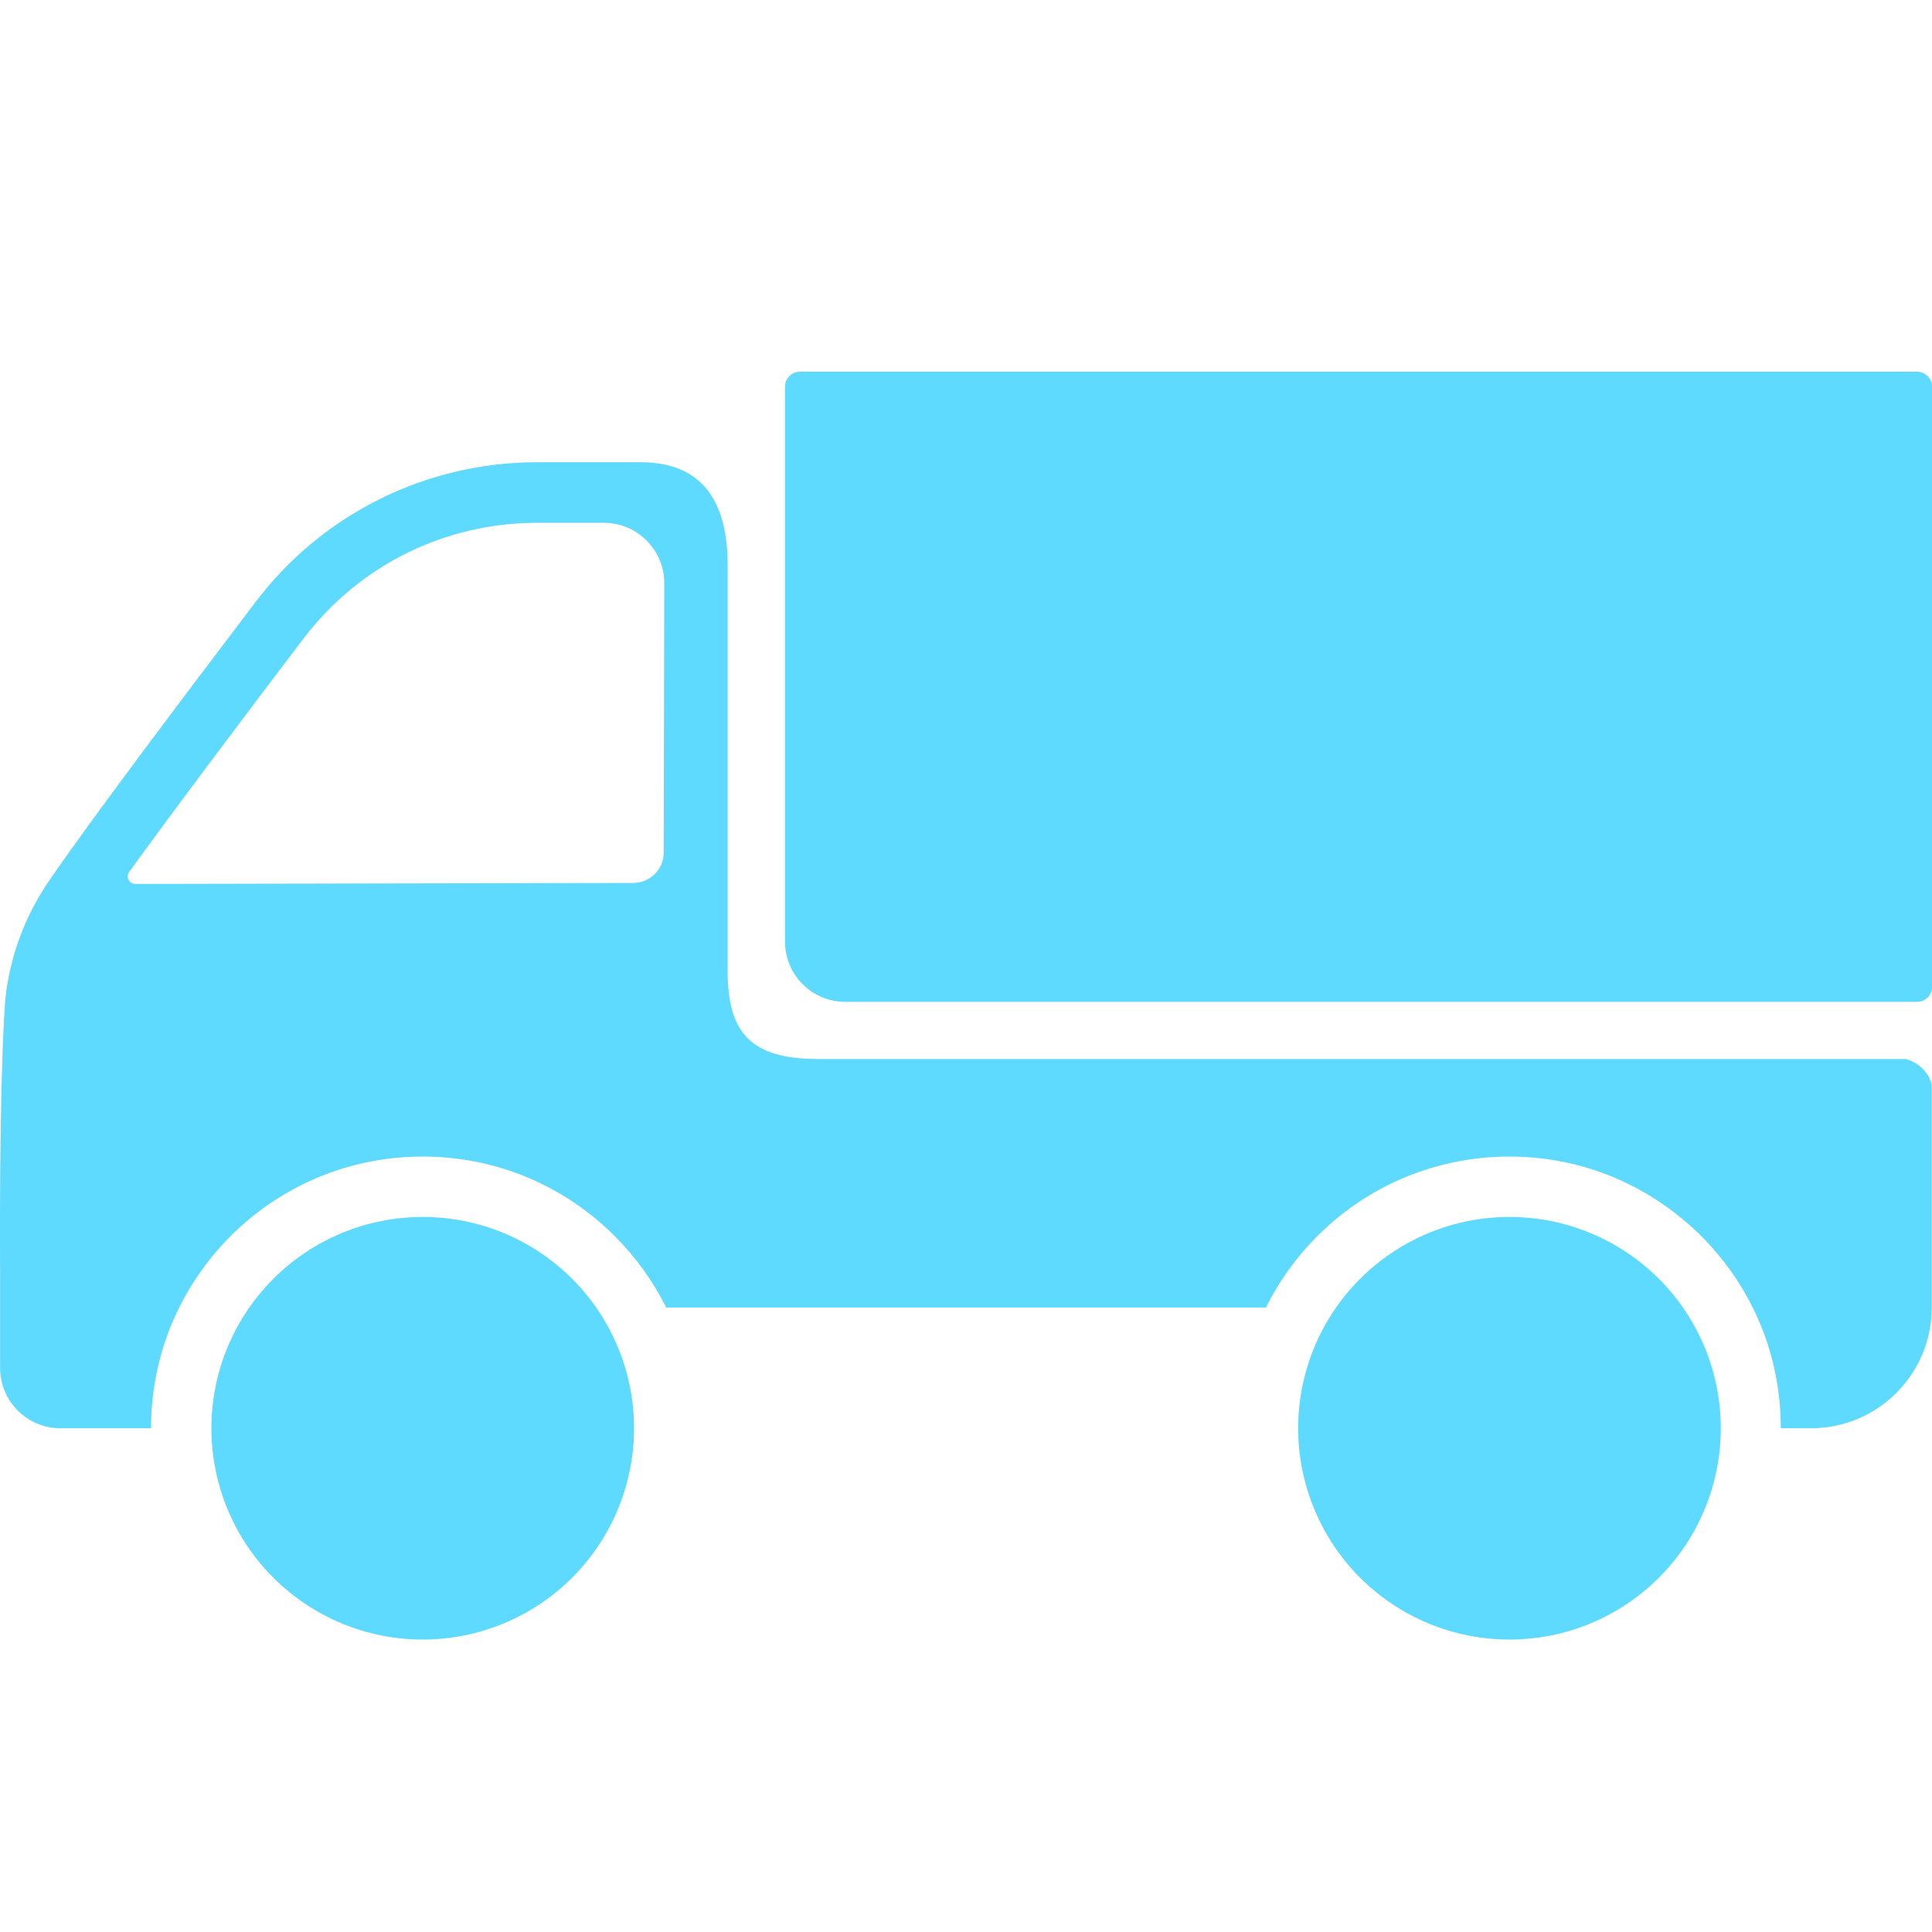 <svg width="38" height="38" viewBox="0 0 38 38" fill="none" xmlns="http://www.w3.org/2000/svg">
<g clip-path="url(#clip0)">
<path d="M37.479 20.829H16.093C14.775 20.829 14.3 20.328 14.312 19.048V11.111C14.312 9.923 13.859 9.092 12.601 9.092H10.556C8.389 9.092 6.344 10.105 5.034 11.831C3.591 13.73 1.791 16.12 0.982 17.3C0.492 18.006 0.188 18.822 0.102 19.675C-0.024 21.471 0.002 24.975 0.002 24.975V26.904C0.002 27.561 0.533 28.092 1.19 28.092H2.971C2.971 27.253 3.164 26.444 3.524 25.717C3.78 25.205 4.118 24.73 4.533 24.314C5.546 23.305 6.886 22.748 8.315 22.748C9.743 22.748 11.083 23.305 12.092 24.314C12.508 24.73 12.85 25.205 13.102 25.717H24.899C25.155 25.205 25.493 24.73 25.908 24.314C26.383 23.839 26.929 23.468 27.523 23.204C28.194 22.908 28.929 22.748 29.686 22.748C30.443 22.748 31.178 22.904 31.849 23.204C32.443 23.468 32.989 23.843 33.464 24.314C33.879 24.73 34.221 25.205 34.473 25.717C34.837 26.444 35.026 27.253 35.026 28.092H35.62C36.934 28.092 37.995 27.027 37.995 25.717V21.327C37.928 21.082 37.728 20.893 37.479 20.829V20.829ZM13.054 16.773C13.054 17.1 12.786 17.363 12.46 17.367L2.663 17.386C2.54 17.386 2.47 17.248 2.54 17.152C3.465 15.872 4.86 14.02 5.977 12.55C6.511 11.849 7.209 11.27 7.999 10.88C8.79 10.487 9.673 10.283 10.552 10.283H11.877C12.534 10.283 13.068 10.817 13.065 11.474L13.054 16.773Z" fill="#36CFFF" fill-opacity="0.8"/>
<path d="M4.158 28.092C4.158 29.194 4.596 30.251 5.376 31.031C6.155 31.81 7.212 32.248 8.315 32.248C9.417 32.248 10.474 31.81 11.254 31.031C12.033 30.251 12.471 29.194 12.471 28.092C12.471 26.989 12.033 25.932 11.254 25.153C10.474 24.373 9.417 23.936 8.315 23.936C7.212 23.936 6.155 24.373 5.376 25.153C4.596 25.932 4.158 26.989 4.158 28.092V28.092Z" fill="#36CFFF" fill-opacity="0.8"/>
<path d="M25.533 28.092C25.533 28.638 25.641 29.178 25.85 29.682C26.059 30.187 26.365 30.645 26.751 31.031C27.137 31.417 27.595 31.723 28.099 31.932C28.603 32.141 29.144 32.248 29.69 32.248C30.235 32.248 30.776 32.141 31.28 31.932C31.785 31.723 32.243 31.417 32.629 31.031C33.015 30.645 33.321 30.187 33.53 29.682C33.738 29.178 33.846 28.638 33.846 28.092C33.846 27.546 33.738 27.006 33.53 26.501C33.321 25.997 33.015 25.539 32.629 25.153C32.243 24.767 31.785 24.461 31.28 24.252C30.776 24.043 30.235 23.936 29.69 23.936C29.144 23.936 28.603 24.043 28.099 24.252C27.595 24.461 27.137 24.767 26.751 25.153C26.365 25.539 26.059 25.997 25.85 26.501C25.641 27.006 25.533 27.546 25.533 28.092V28.092Z" fill="#36CFFF" fill-opacity="0.8"/>
<path d="M37.705 19.705H16.627C15.97 19.705 15.44 19.174 15.44 18.518V7.607C15.44 7.444 15.573 7.311 15.737 7.311H37.705C37.869 7.311 38.002 7.444 38.002 7.607V19.408C38.002 19.572 37.869 19.705 37.705 19.705Z" fill="#36CFFF" fill-opacity="0.8"/>
</g>
<defs>
<clipPath id="clip0">
<rect width="38" height="38" fill="white"/>
</clipPath>
</defs>
</svg>
